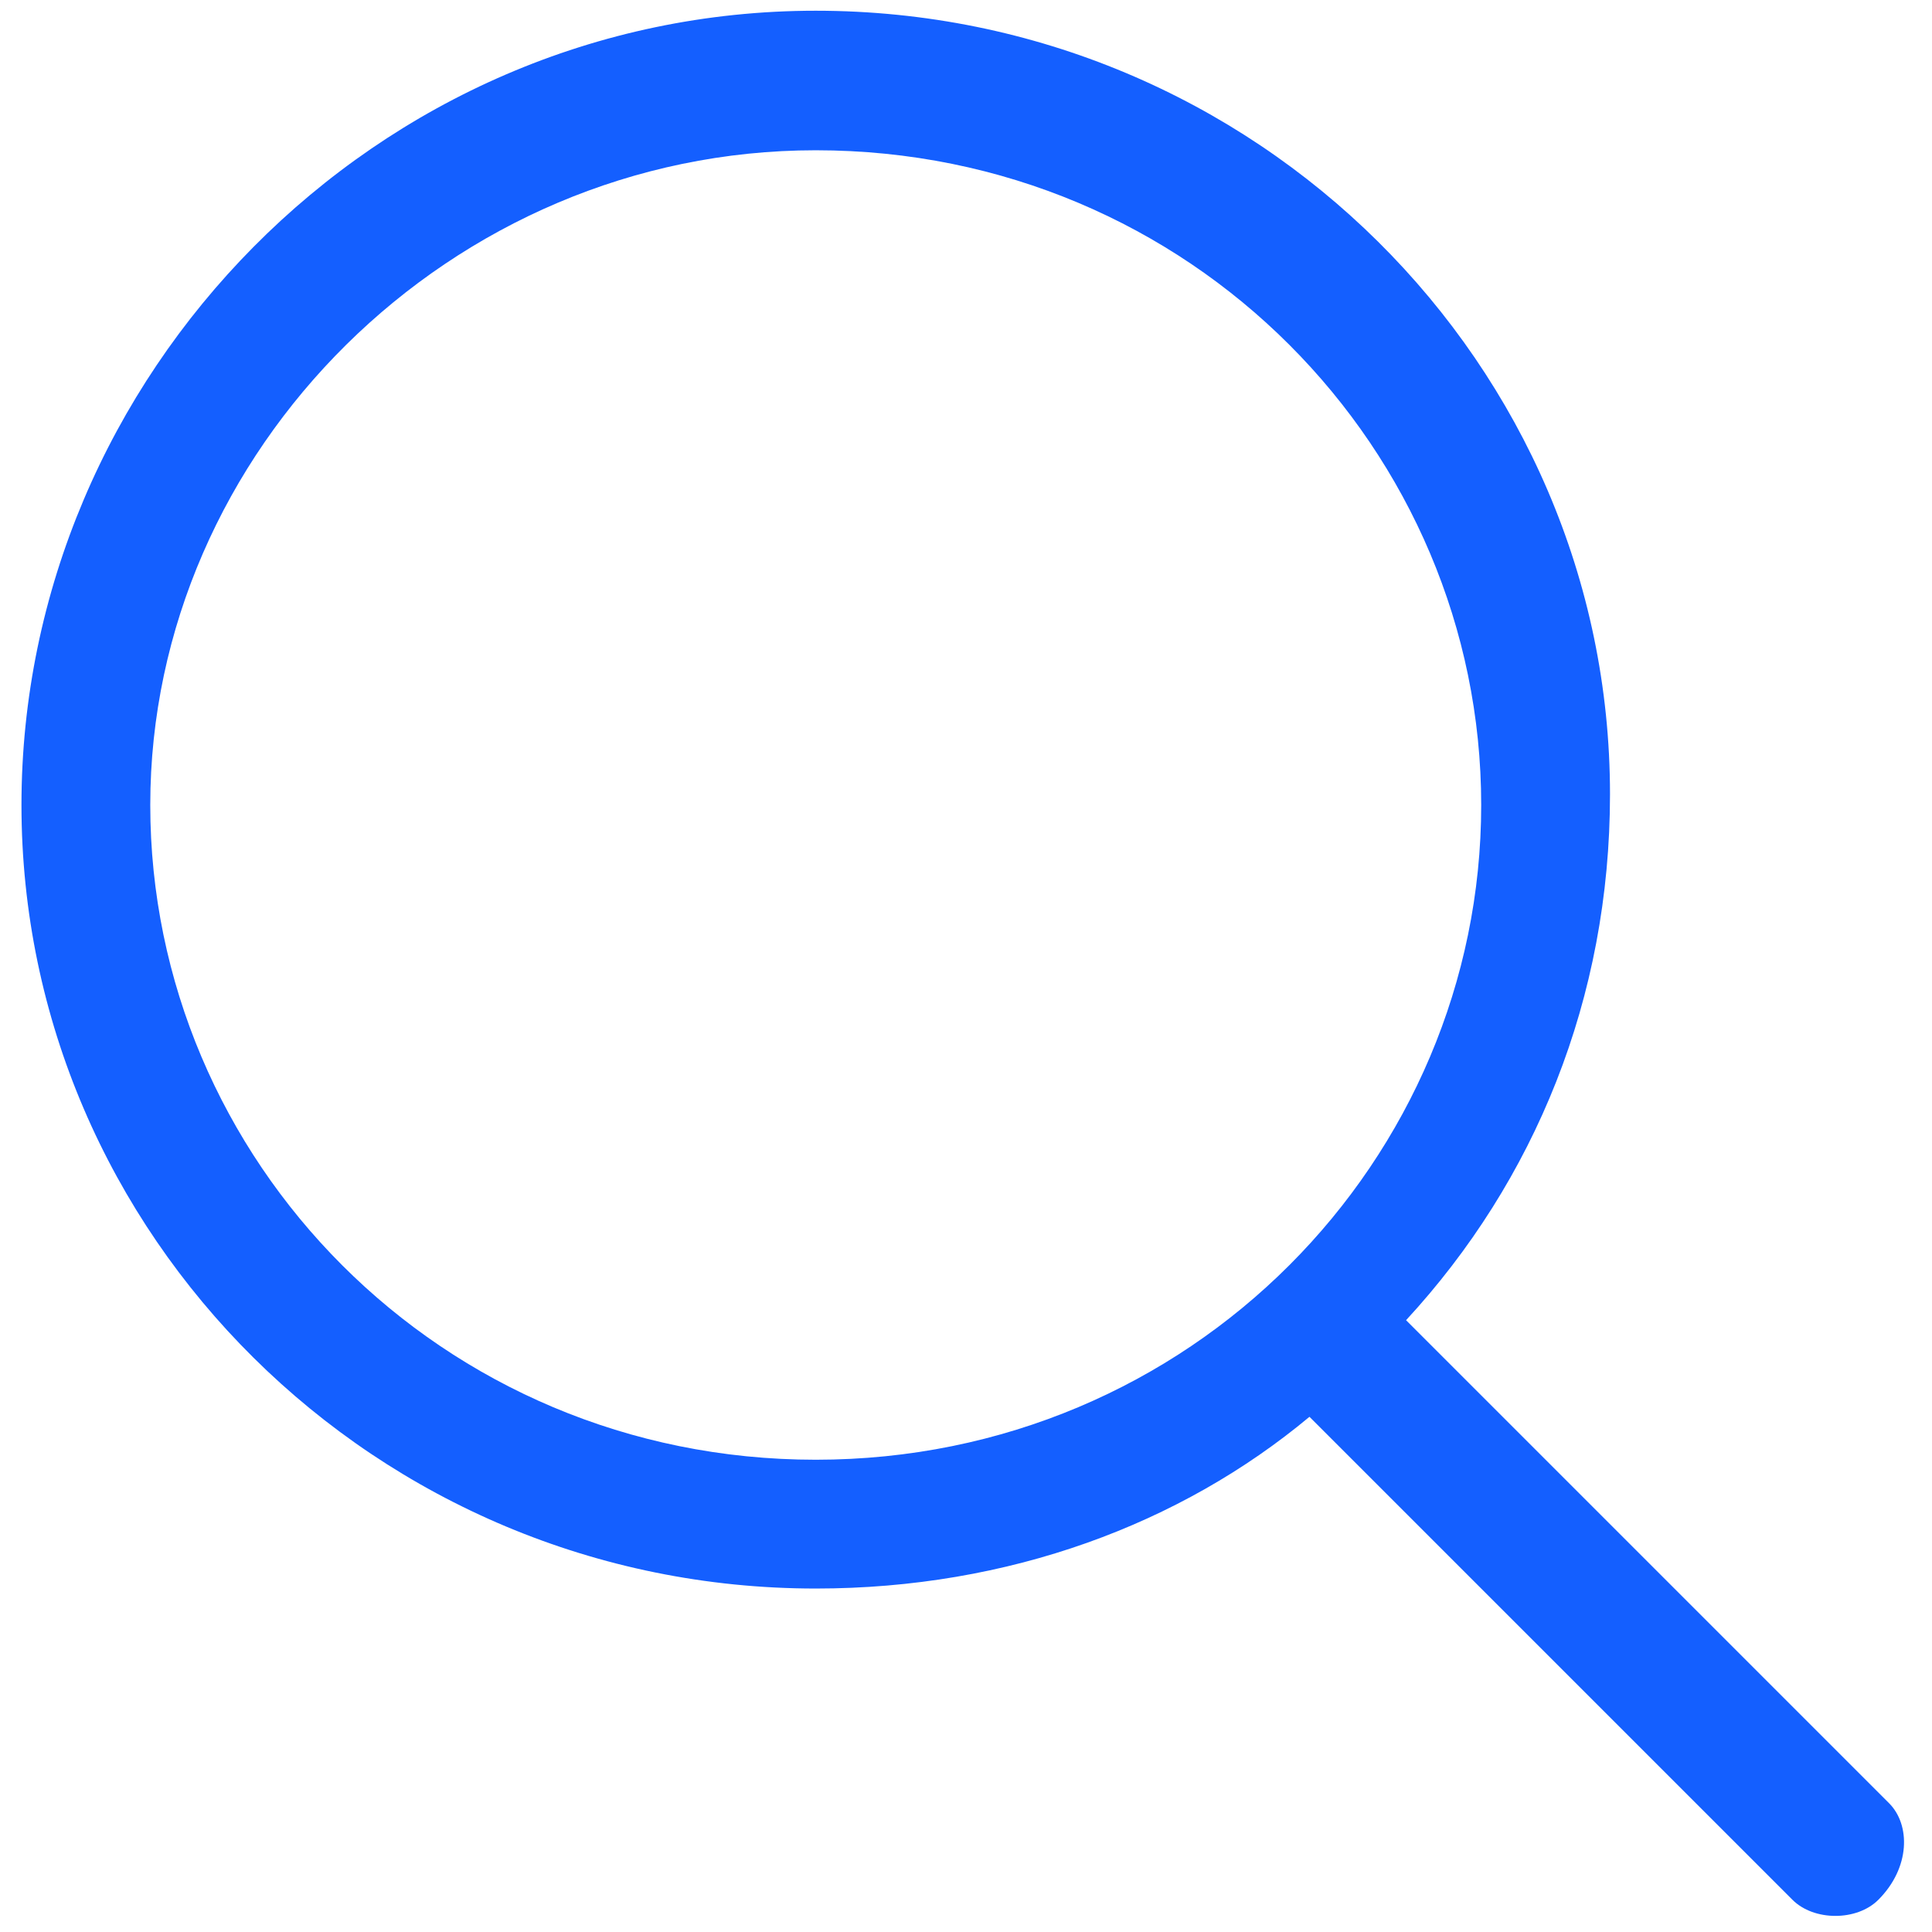 <?xml version="1.0" encoding="utf-8"?>
<!-- Generator: Adobe Illustrator 28.2.0, SVG Export Plug-In . SVG Version: 6.00 Build 0)  -->
<svg version="1.1" id="Layer_1" xmlns="http://www.w3.org/2000/svg" xmlns:xlink="http://www.w3.org/1999/xlink" x="0px" y="0px"
	 viewBox="0 0 18 18" style="enable-background:new 0 0 18 18;" xml:space="preserve">
<style type="text/css">
	.st0{fill:#145FFF;}
</style>
<g>
	<g id="_x34__4_">
		<g>
			<path class="st0" d="M17.6,16.8l-4.5-4.5c1.2-1.3,1.9-3,1.9-4.9c0-4-3.3-7.3-7.4-7.3S0.2,3.5,0.2,7.5s3.3,7.3,7.4,7.3
				c1.8,0,3.4-0.6,4.6-1.6l4.5,4.5c0.2,0.2,0.6,0.2,0.8,0C17.8,17.4,17.8,17,17.6,16.8z M7.6,13.6c-3.5,0-6.2-2.8-6.2-6.1
				s2.8-6.1,6.2-6.1c3.5,0,6.2,2.8,6.2,6.1S11.1,13.6,7.6,13.6z"/>
		</g>
	</g>
</g>
</svg>
